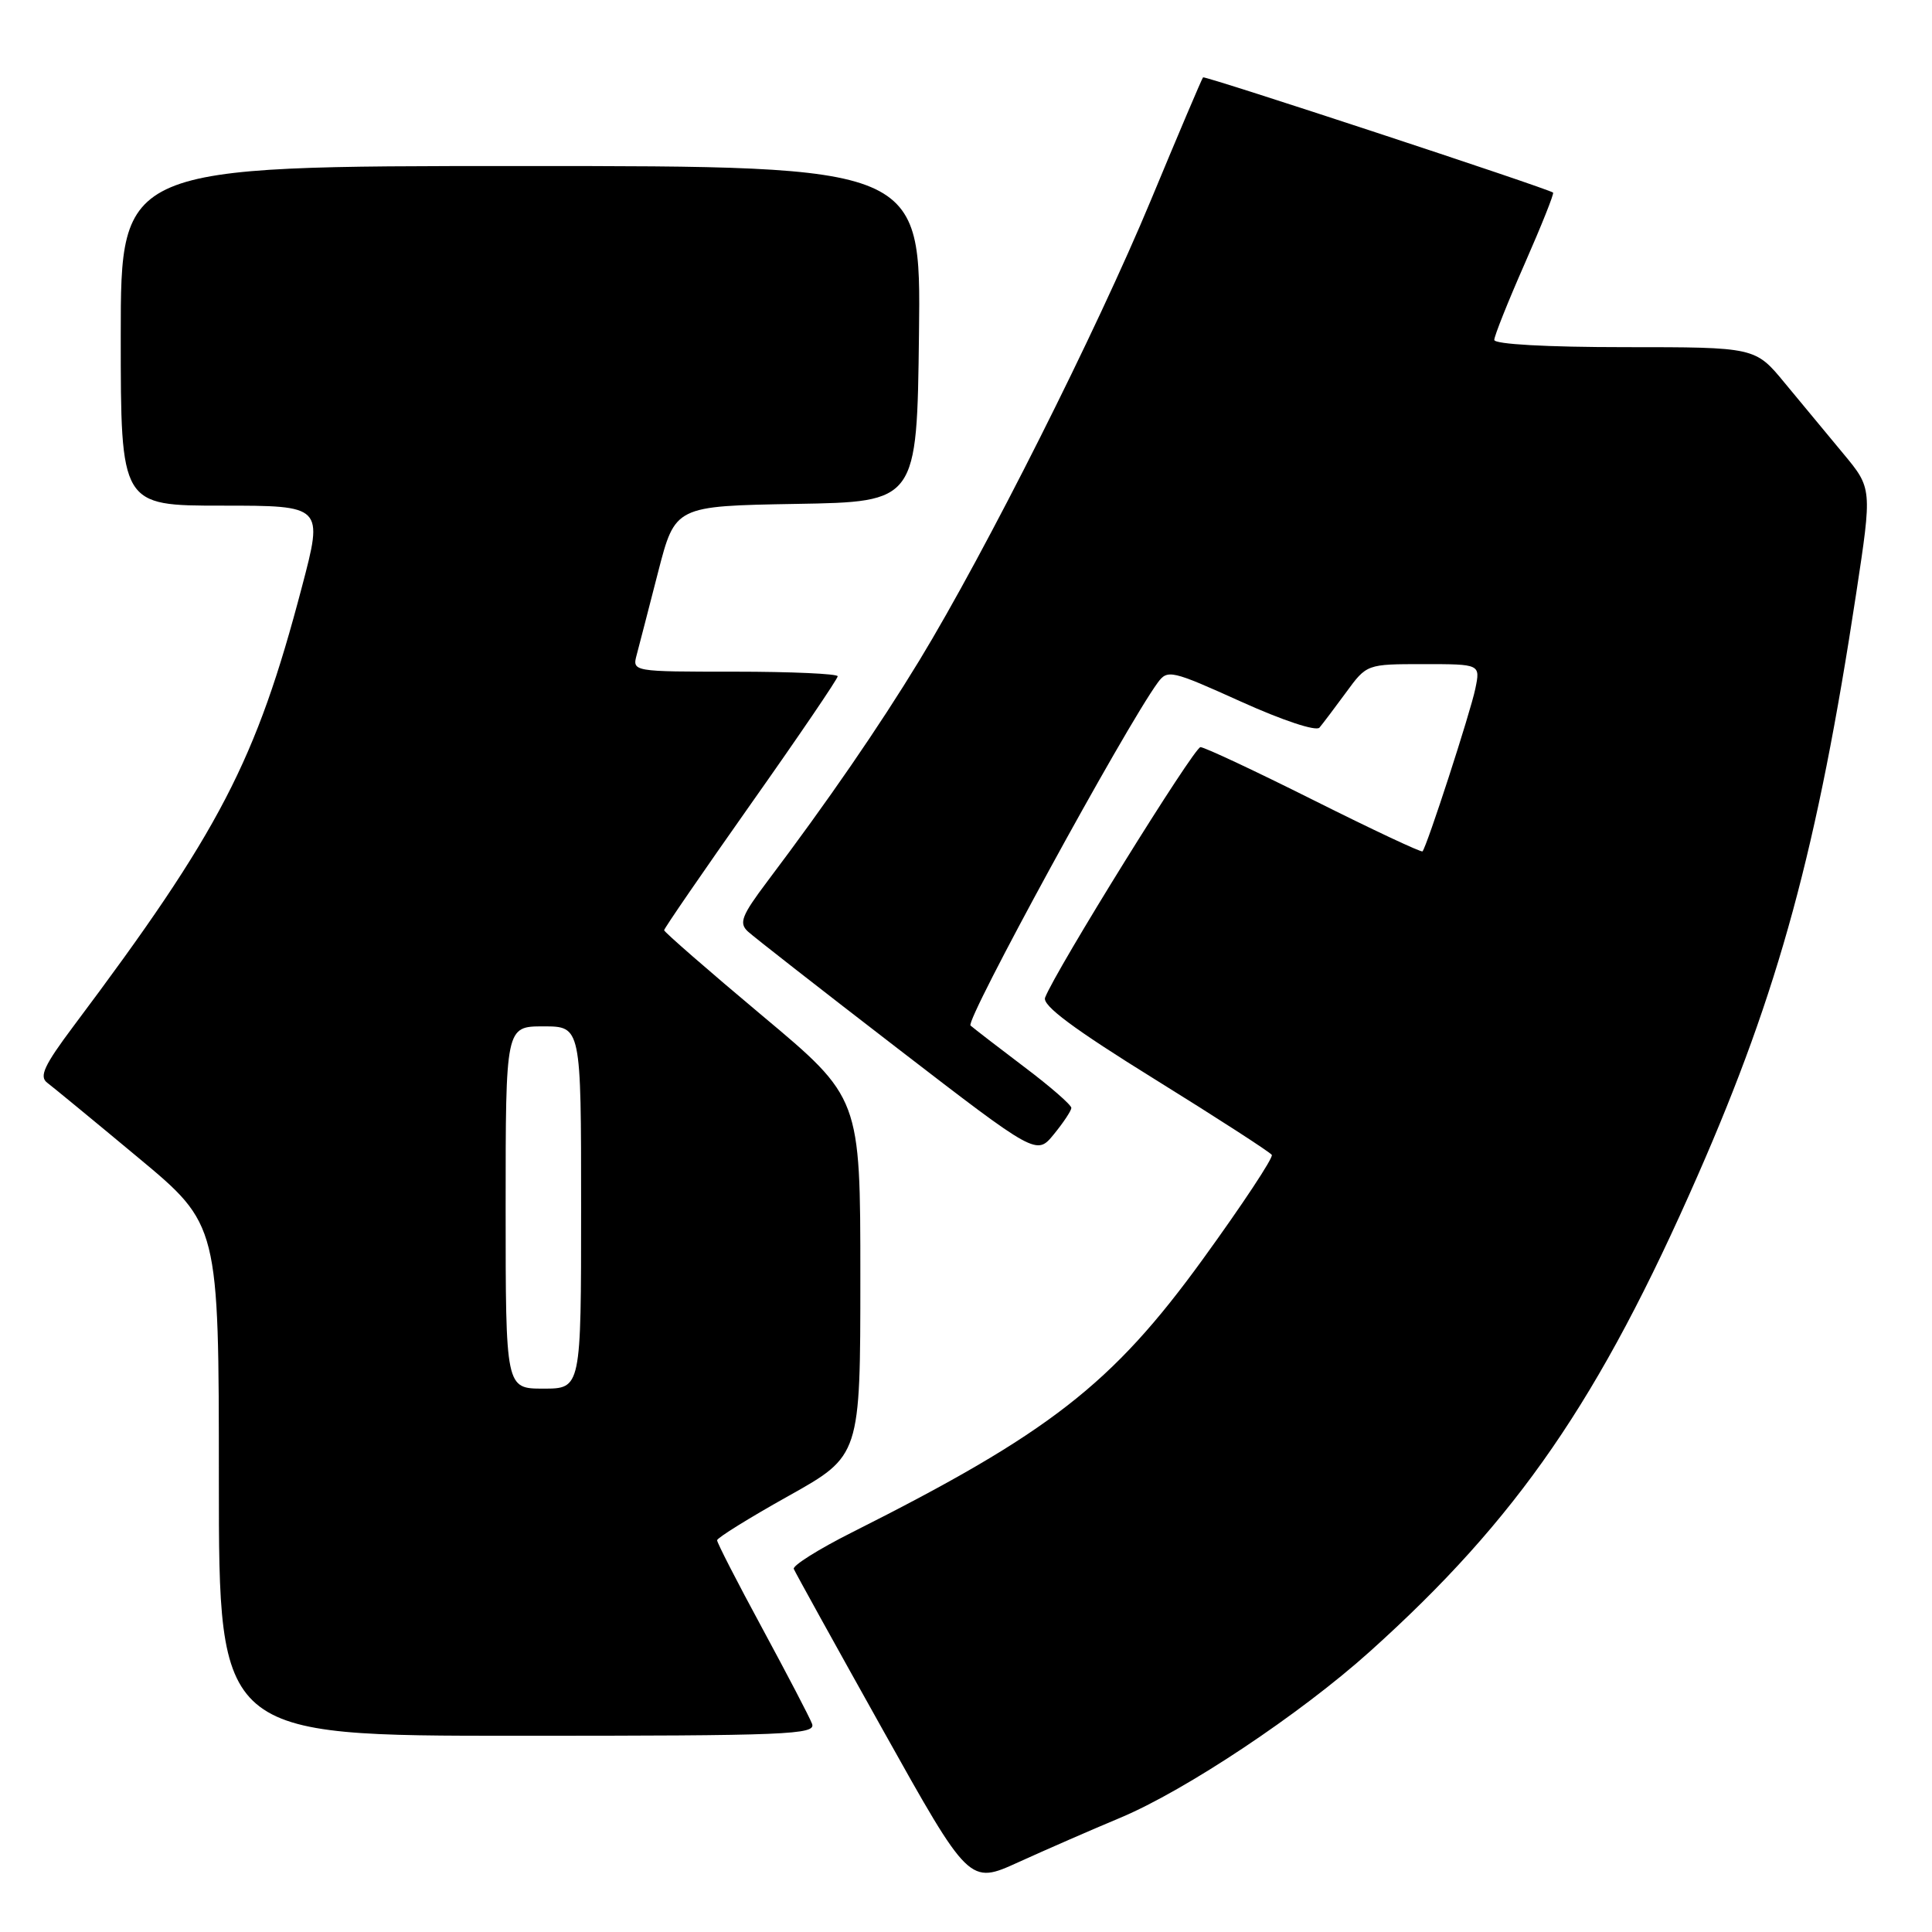 <?xml version="1.0" encoding="UTF-8" standalone="no"?>
<!DOCTYPE svg PUBLIC "-//W3C//DTD SVG 1.1//EN" "http://www.w3.org/Graphics/SVG/1.1/DTD/svg11.dtd" >
<svg xmlns="http://www.w3.org/2000/svg" xmlns:xlink="http://www.w3.org/1999/xlink" version="1.1" viewBox="0 0 256 256">
 <g >
 <path fill="currentColor"
d=" M 148.43 240.87 C 157.11 237.23 172.31 227.11 181.53 218.82 C 201.07 201.26 211.92 185.50 224.99 155.68 C 235.71 131.25 240.83 112.40 245.96 78.60 C 248.07 64.71 248.07 64.71 244.24 60.10 C 242.13 57.57 238.65 53.36 236.49 50.75 C 232.58 46.00 232.58 46.00 215.29 46.00 C 204.97 46.00 198.00 45.61 198.00 45.04 C 198.00 44.52 199.82 39.96 202.04 34.92 C 204.26 29.87 205.95 25.64 205.79 25.52 C 205.04 24.95 159.66 10.01 159.41 10.25 C 159.26 10.41 156.15 17.73 152.50 26.52 C 145.31 43.82 130.60 73.08 121.81 87.53 C 116.44 96.35 109.71 106.13 101.67 116.80 C 98.27 121.32 97.89 122.30 99.09 123.42 C 99.87 124.14 108.79 131.11 118.92 138.91 C 137.35 153.10 137.35 153.10 139.64 150.30 C 140.90 148.76 141.94 147.19 141.96 146.81 C 141.98 146.43 139.19 143.99 135.75 141.40 C 132.31 138.80 129.10 136.32 128.60 135.89 C 127.86 135.24 149.05 96.41 153.41 90.45 C 154.70 88.69 155.21 88.80 164.42 92.96 C 169.95 95.46 174.40 96.94 174.84 96.41 C 175.26 95.91 176.85 93.81 178.36 91.75 C 181.10 88.00 181.10 88.00 188.63 88.00 C 196.16 88.00 196.16 88.00 195.49 91.25 C 194.85 94.37 189.07 112.17 188.49 112.81 C 188.34 112.98 181.87 109.94 174.12 106.06 C 166.37 102.18 159.60 99.00 159.07 99.00 C 158.22 99.00 139.86 128.59 138.48 132.19 C 138.08 133.23 142.28 136.35 153.02 143.01 C 161.32 148.16 168.30 152.67 168.52 153.03 C 168.74 153.39 164.63 159.61 159.39 166.84 C 147.37 183.43 139.05 189.90 112.85 203.07 C 108.46 205.28 105.01 207.45 105.18 207.89 C 105.36 208.33 110.66 217.92 116.97 229.20 C 128.44 249.72 128.44 249.72 134.97 246.74 C 138.56 245.11 144.62 242.46 148.43 240.87 Z  M 107.60 228.41 C 107.27 227.53 104.29 221.84 101.00 215.75 C 97.70 209.66 95.01 204.42 95.02 204.09 C 95.03 203.77 99.31 201.11 104.52 198.20 C 114.00 192.89 114.00 192.89 114.00 169.18 C 114.00 145.46 114.00 145.46 101.00 134.58 C 93.85 128.59 88.00 123.49 88.00 123.26 C 88.00 123.02 93.18 115.49 99.50 106.52 C 105.83 97.56 111.00 89.95 111.00 89.61 C 111.00 89.28 104.87 89.00 97.38 89.00 C 83.77 89.00 83.77 89.00 84.37 86.75 C 84.70 85.51 85.98 80.57 87.21 75.77 C 89.46 67.05 89.46 67.05 105.48 66.77 C 121.50 66.50 121.50 66.50 121.77 44.25 C 122.04 22.00 122.04 22.00 69.02 22.00 C 16.00 22.00 16.00 22.00 16.00 44.50 C 16.00 67.00 16.00 67.00 29.42 67.00 C 42.84 67.00 42.84 67.00 40.01 77.75 C 33.93 100.88 29.14 110.10 9.74 135.97 C 5.84 141.18 5.16 142.65 6.26 143.47 C 7.01 144.04 12.44 148.50 18.31 153.39 C 29.00 162.28 29.00 162.28 29.00 196.14 C 29.00 230.00 29.00 230.00 68.61 230.00 C 104.40 230.00 108.16 229.85 107.60 228.41 Z  M 67.00 160.00 C 67.00 136.00 67.00 136.00 72.00 136.00 C 77.00 136.00 77.00 136.00 77.00 160.00 C 77.00 184.00 77.00 184.00 72.00 184.00 C 67.00 184.00 67.00 184.00 67.00 160.00 Z "/>
</g>
</svg>